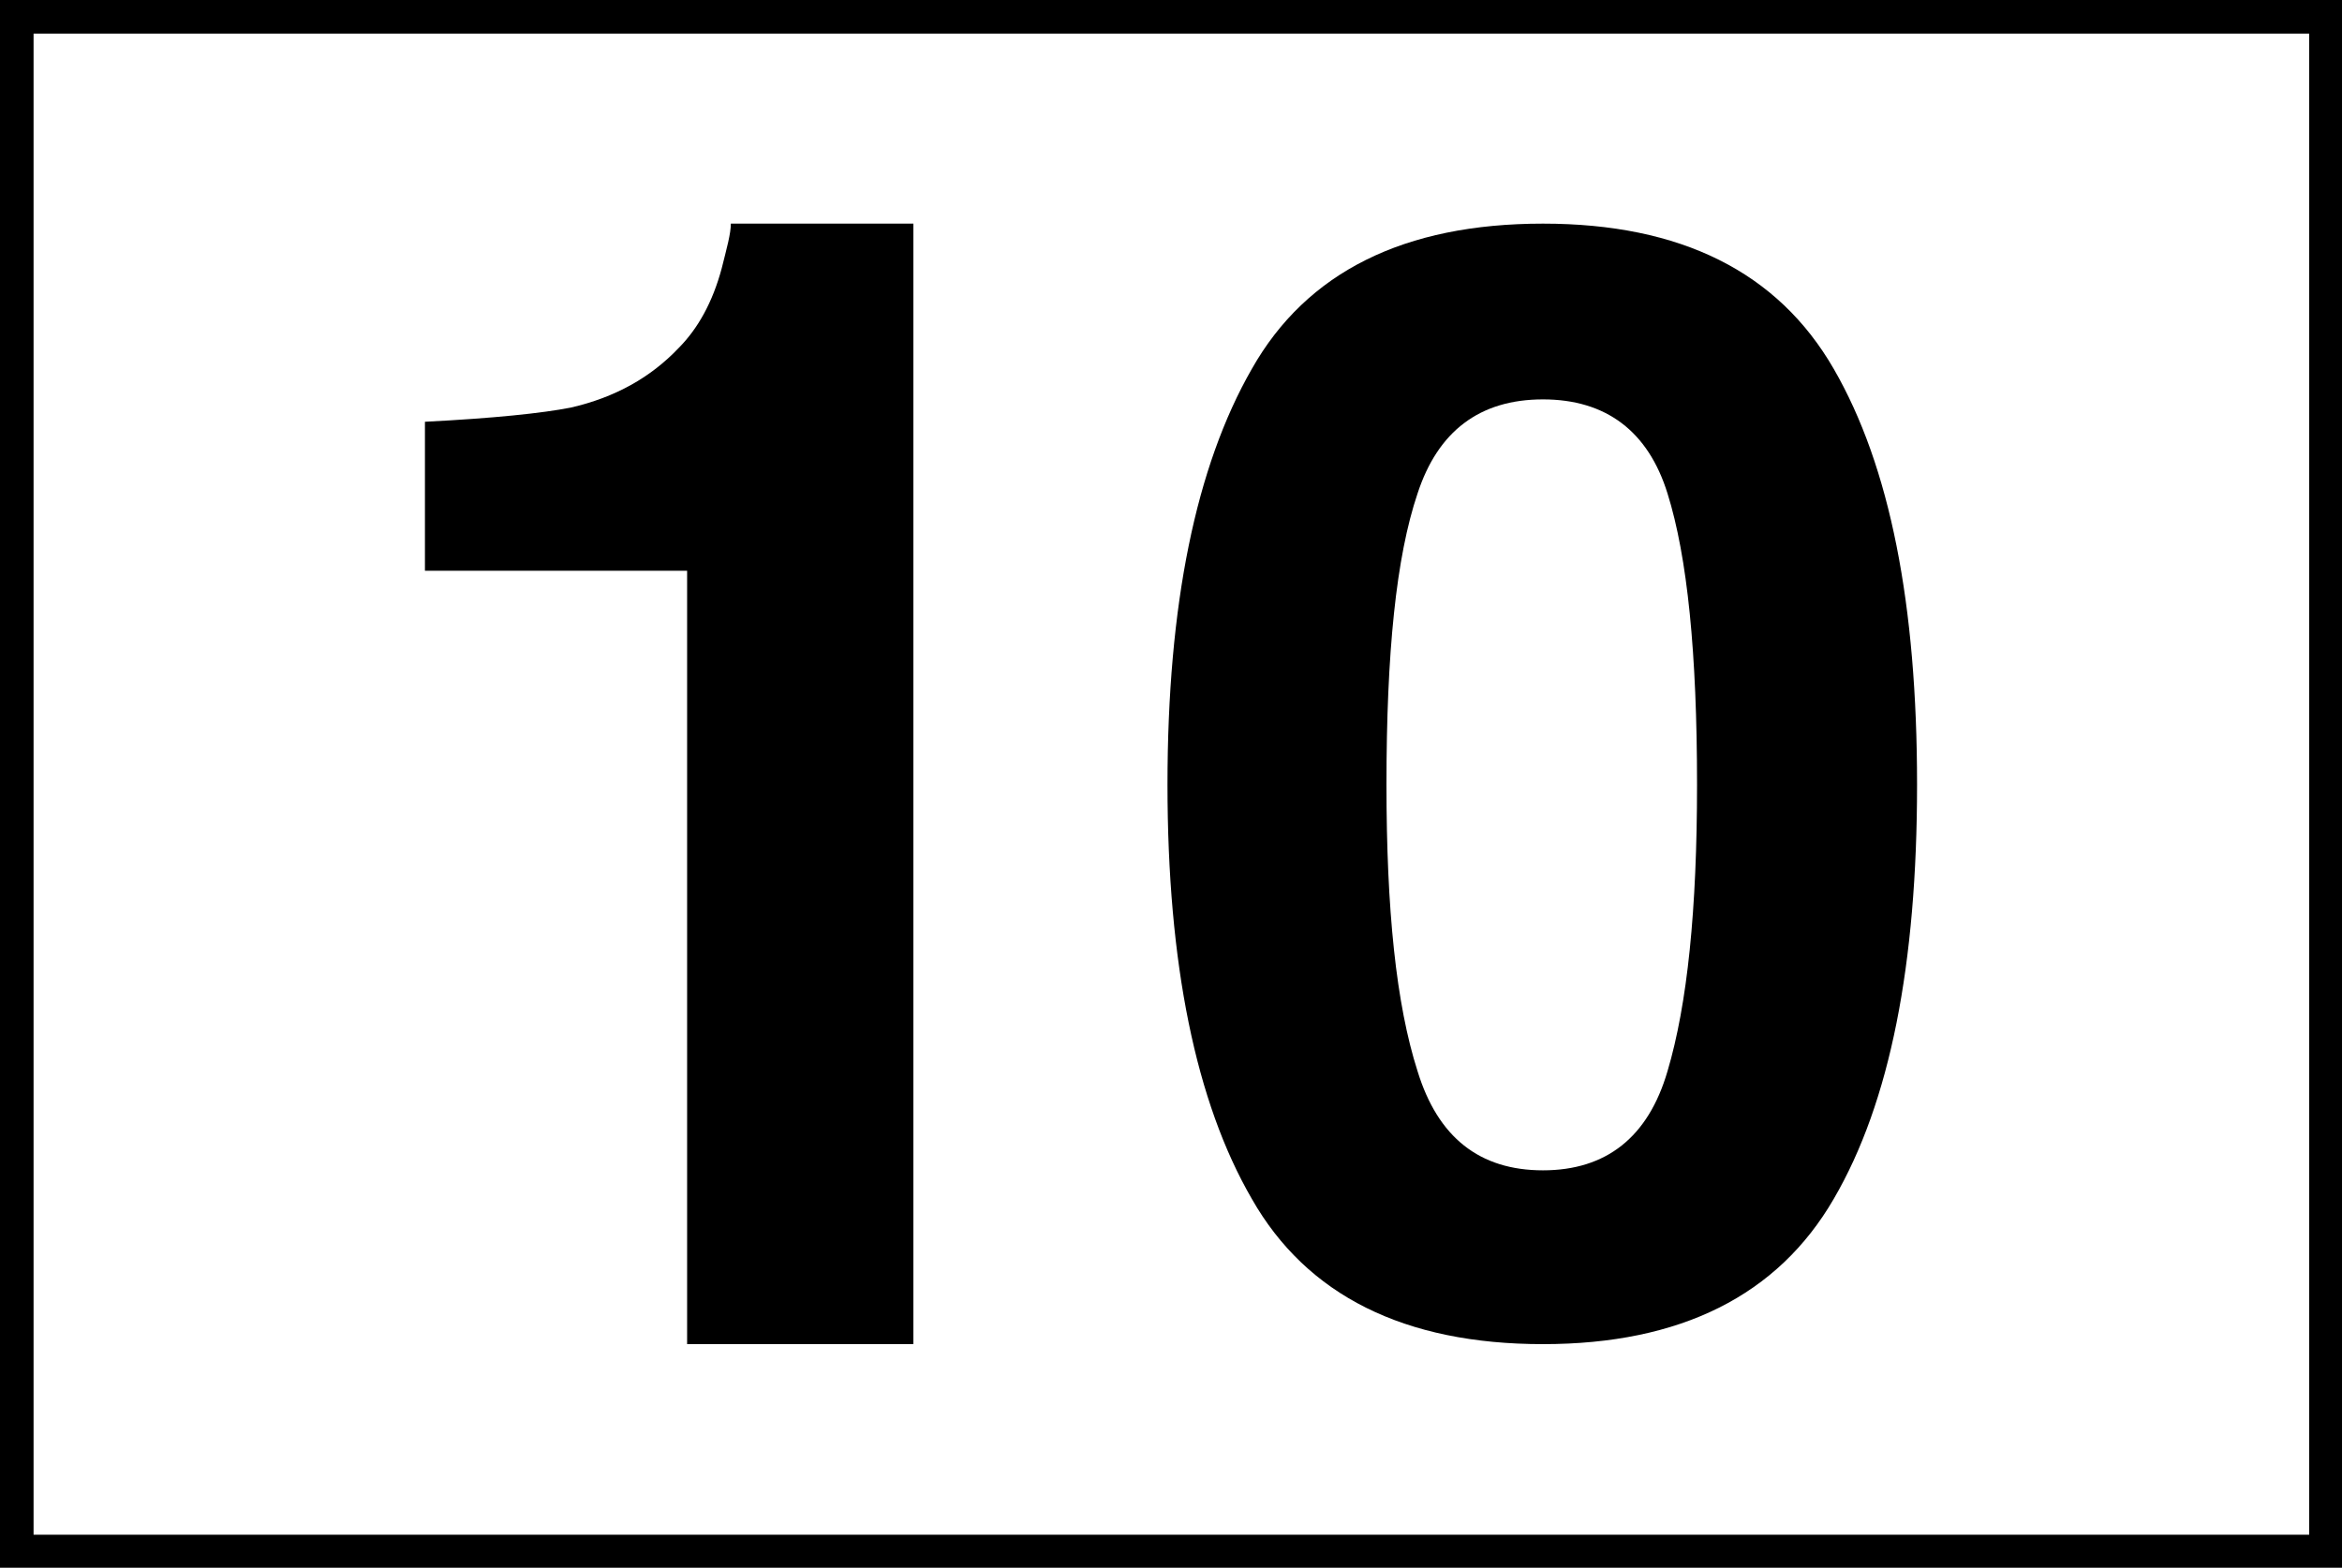<?xml version="1.0" encoding="UTF-8"?>
<svg xmlns="http://www.w3.org/2000/svg" xmlns:xlink="http://www.w3.org/1999/xlink" width="18" height="12.05" viewBox="0 0 18 12.05">
<rect x="0" y="0" width="18" height="12.05" fill="#808080" stroke="none"/>
<path fill-rule="nonzero" fill="rgb(100%, 100%, 100%)" fill-opacity="1" stroke-width="0.2" stroke-linecap="butt" stroke-linejoin="miter" stroke="rgb(0%, 0%, 0%)" stroke-opacity="1" stroke-miterlimit="4" d="M 0.1 0.1 L 13.858 0.1 L 13.858 9.245 L 0.1 9.245 Z M 0.1 0.1 " transform="matrix(1.29, 0, 0, 1.29, 0, 0)"/>
<path fill-rule="nonzero" fill="rgb(0%, 0%, 0%)" fill-opacity="1" d="M 3.266 4.387 L 3.266 3.242 C 3.797 3.215 4.168 3.176 4.387 3.133 C 4.727 3.055 5 2.902 5.215 2.676 C 5.363 2.527 5.477 2.324 5.547 2.062 C 5.586 1.906 5.617 1.797 5.617 1.719 L 7.02 1.719 L 7.02 10.332 L 5.281 10.332 L 5.281 4.387 Z M 3.266 4.387 "/>
<path fill-rule="nonzero" fill="rgb(0%, 0%, 0%)" fill-opacity="1" d="M 10.656 6.031 C 10.656 6.992 10.73 7.719 10.895 8.234 C 11.051 8.742 11.371 8.996 11.859 8.996 C 12.344 8.996 12.668 8.742 12.816 8.234 C 12.969 7.719 13.043 6.992 13.043 6.031 C 13.043 5.02 12.969 4.281 12.816 3.793 C 12.668 3.316 12.344 3.07 11.859 3.07 C 11.371 3.07 11.051 3.316 10.895 3.793 C 10.73 4.281 10.656 5.02 10.656 6.031 Z M 11.859 1.719 C 12.918 1.719 13.664 2.09 14.094 2.836 C 14.527 3.586 14.734 4.648 14.734 6.031 C 14.734 7.41 14.527 8.473 14.094 9.215 C 13.664 9.957 12.918 10.332 11.859 10.332 C 10.793 10.332 10.043 9.957 9.621 9.215 C 9.191 8.473 8.973 7.41 8.973 6.031 C 8.973 4.648 9.191 3.586 9.621 2.836 C 10.043 2.09 10.793 1.719 11.859 1.719 Z M 11.859 1.719 "/>
</svg>
